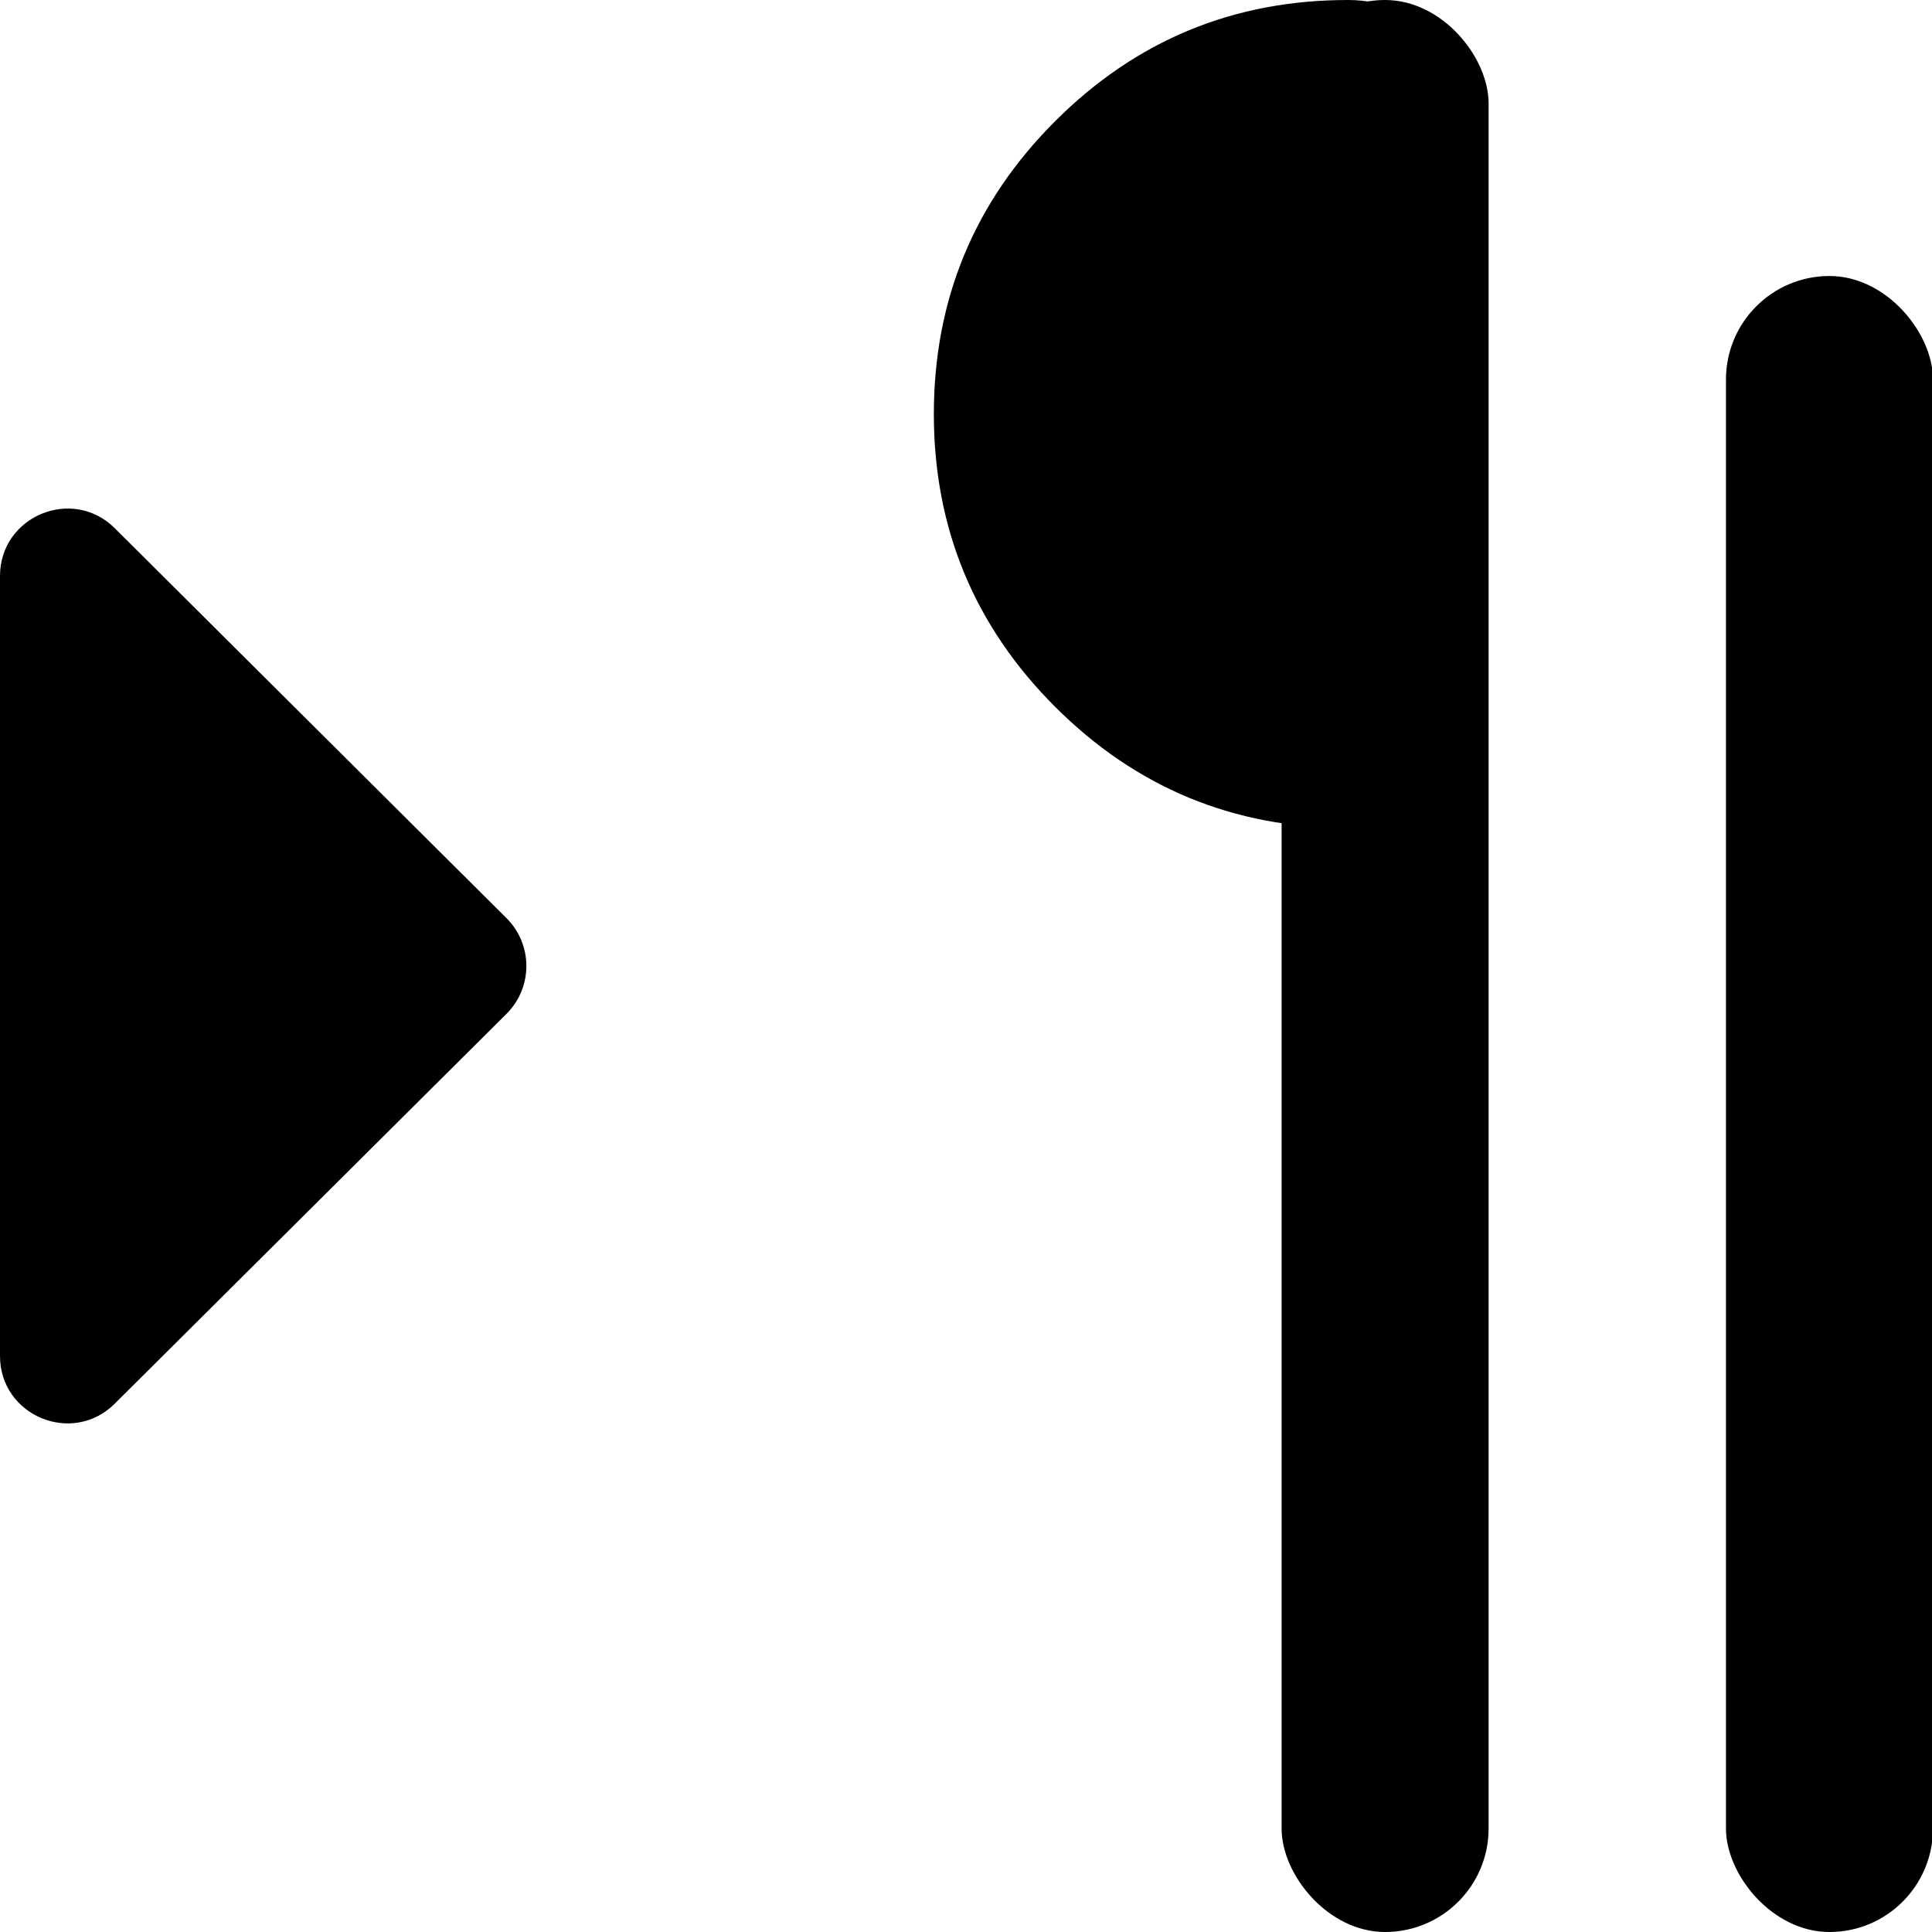 <svg viewBox="0 0 14 14" xmlns="http://www.w3.org/2000/svg" xmlns:xlink="http://www.w3.org/1999/xlink" width="14" height="14" fill="none">
	<rect id="内容右对齐" width="14" height="14" x="0" y="0" />
	<path id="矢量 348" d="M0.832 10.171L3.671 7.346C3.862 7.155 3.862 6.845 3.671 6.654L0.832 3.828C0.525 3.522 0 3.74 0 4.174L0 9.826C0 10.26 0.525 10.478 0.832 10.171Z" fill="rgb(0,0,0)" fill-rule="nonzero" />
	<line id="直线 2" transform="matrix(-1,0,0,-1,11.667,3.113)" />
	<path id="矢量 349" d="M9.767 0C8.938 0 8.231 0.293 7.645 0.879C7.06 1.464 6.767 2.172 6.767 3C6.767 3.828 7.06 4.536 7.645 5.121C8.231 5.707 8.938 6 9.767 6L10.767 6L10.767 1C10.767 0.448 10.319 0 9.767 0Z" fill="rgb(0,0,0)" fill-rule="nonzero" />
	<rect id="矩形 28" width="1.5" height="12" x="12.507" y="2" rx="0.75" fill="rgb(0,0,0)" />
	<rect id="矩形 29" width="1.5" height="14" x="9.287" y="0" rx="0.75" fill="rgb(0,0,0)" />
</svg>
